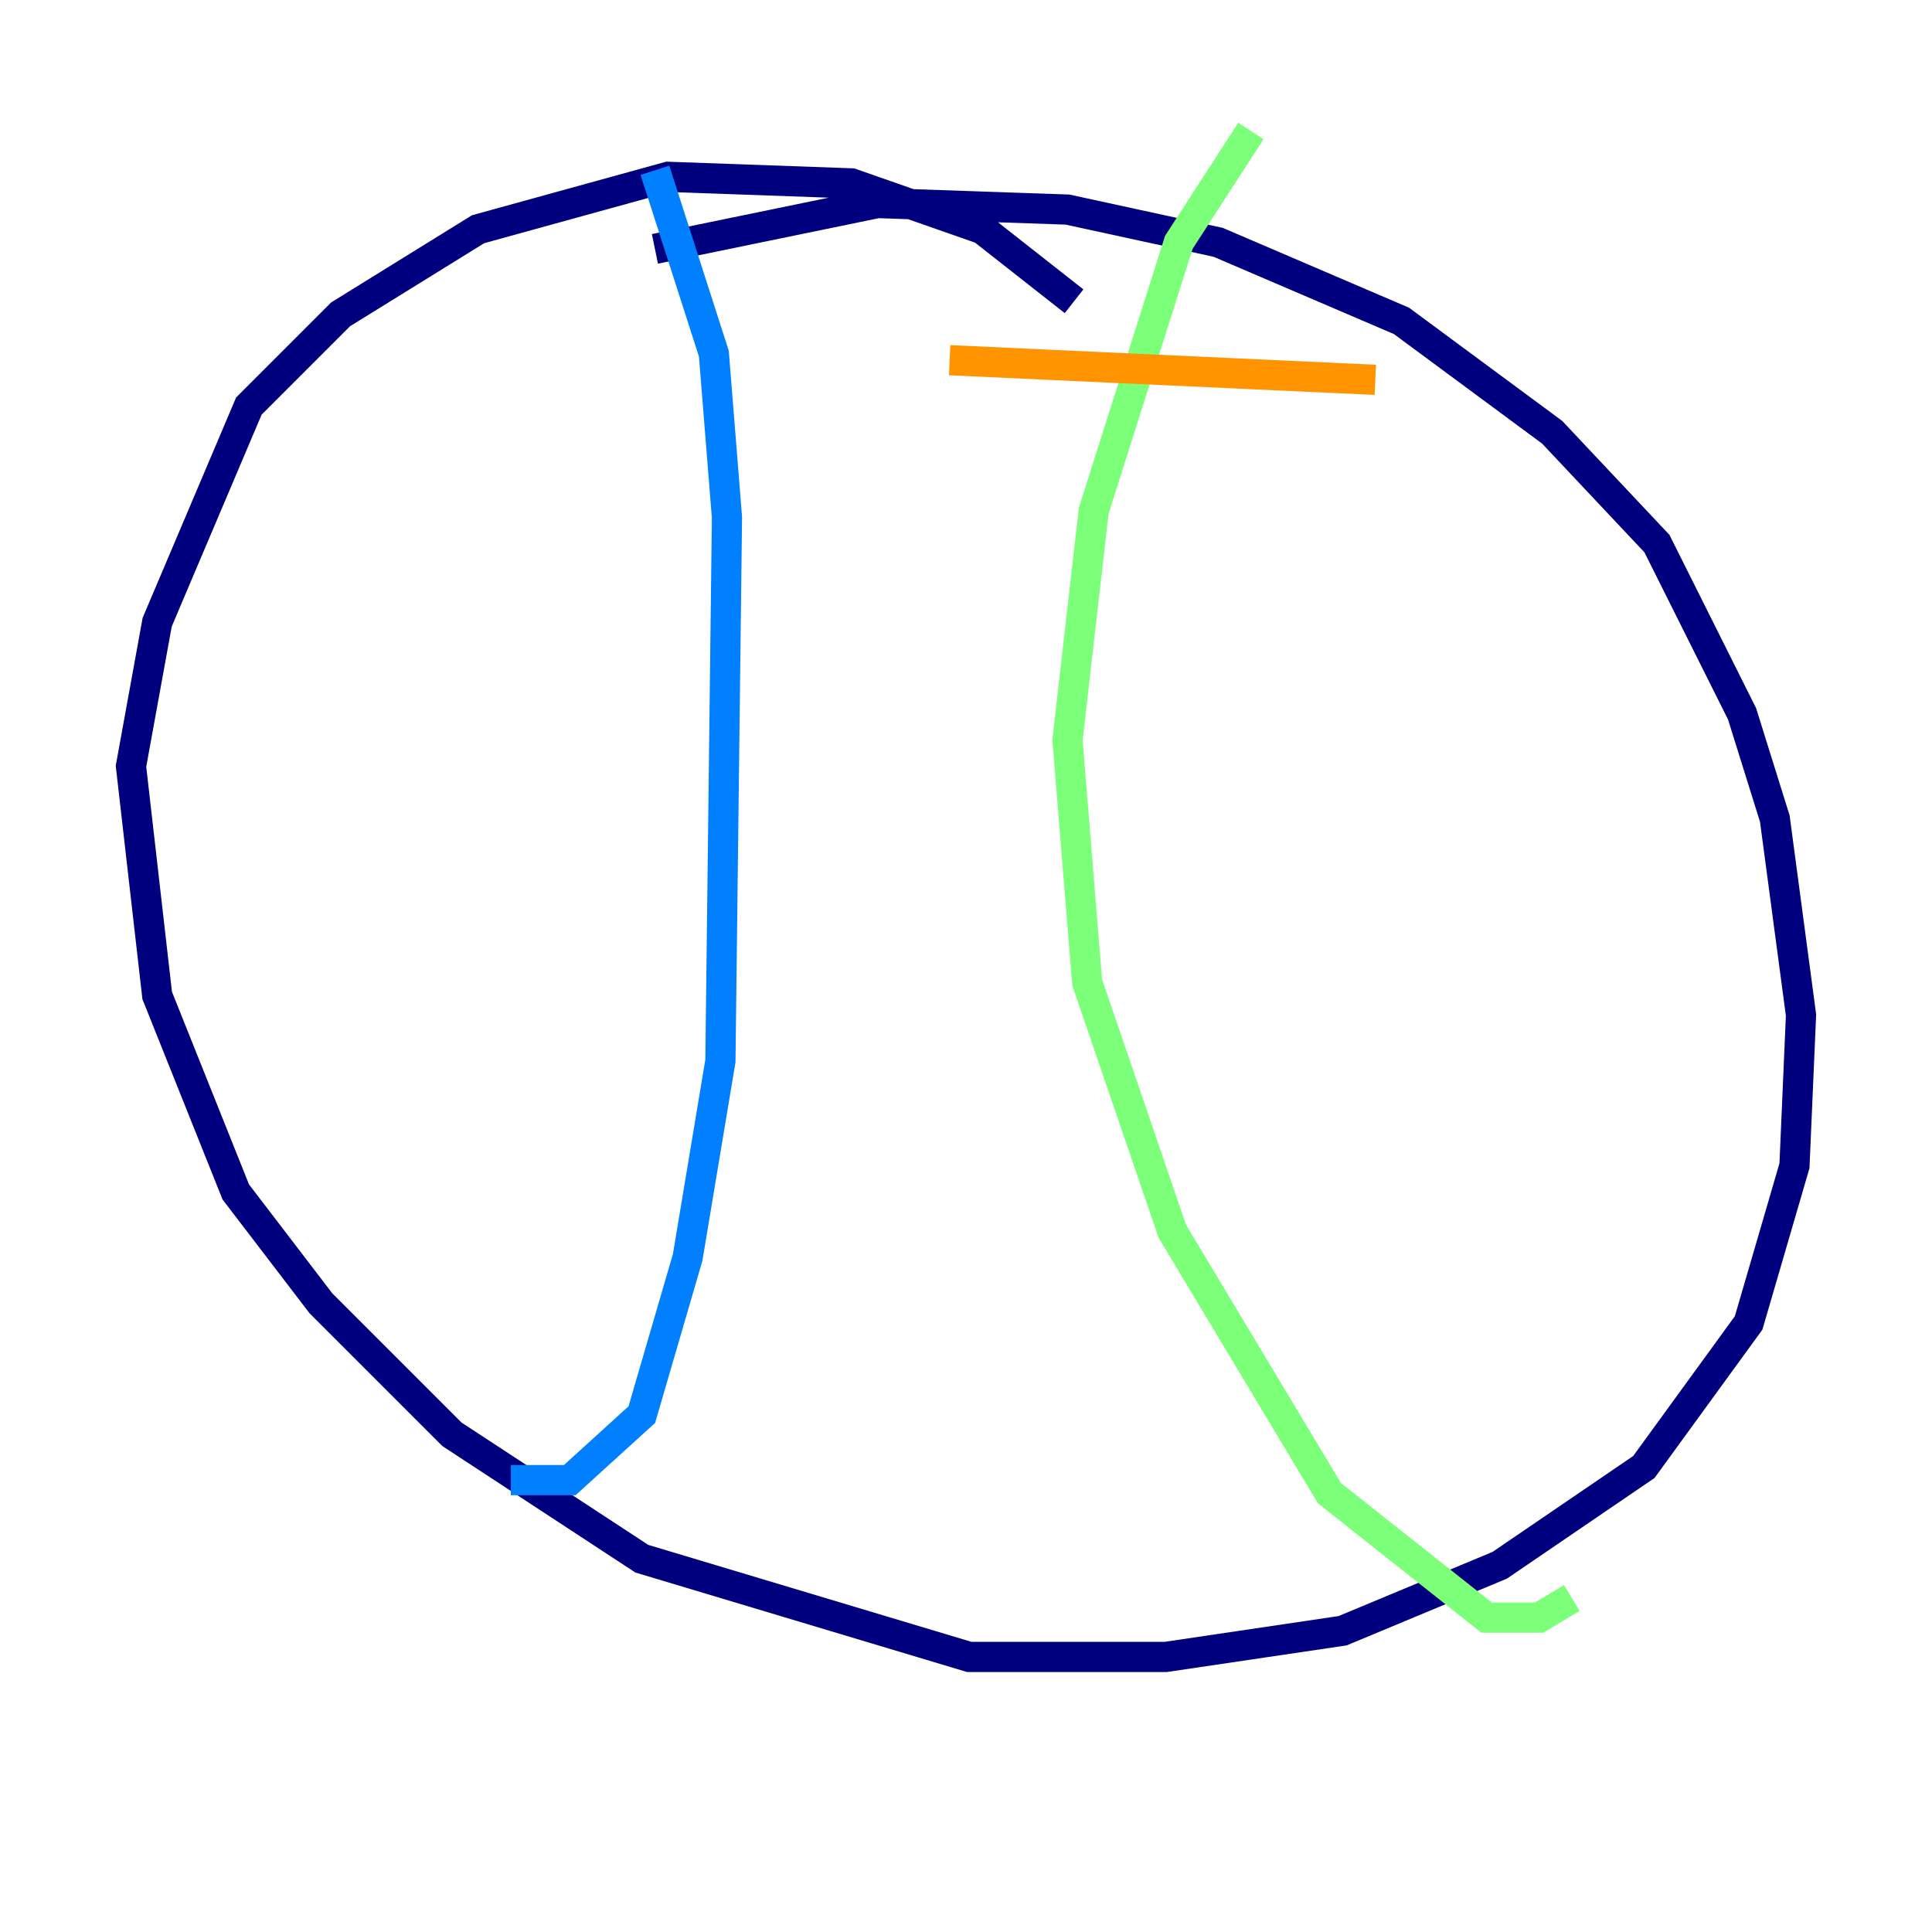 <?xml version="1.0" encoding="utf-8" ?>
<svg baseProfile="tiny" height="128" version="1.2" viewBox="0,0,128,128" width="128" xmlns="http://www.w3.org/2000/svg" xmlns:ev="http://www.w3.org/2001/xml-events" xmlns:xlink="http://www.w3.org/1999/xlink"><defs /><polyline fill="none" points="71.159,19.959 65.085,15.186 56.407,12.149 44.258,11.715 31.675,15.186 22.563,20.827 16.488,26.902 10.414,41.22 8.678,50.766 10.414,65.953 15.62,78.969 21.261,86.346 29.939,95.024 42.522,103.268 64.217,109.776 77.234,109.776 88.949,108.041 99.363,103.702 108.909,97.193 115.851,87.647 118.888,77.234 119.322,67.254 117.586,54.237 115.417,47.295 109.776,36.014 102.834,28.637 92.854,21.261 80.705,16.054 70.725,13.885 58.142,13.451 43.39,16.488" stroke="#00007f" stroke-width="2" /><polyline fill="none" points="43.39,11.281 47.295,23.43 48.163,34.278 47.729,70.291 45.559,83.308 42.522,93.722 37.749,98.061 33.844,98.061" stroke="#0080ff" stroke-width="2" /><polyline fill="none" points="82.875,8.678 78.102,16.054 72.461,33.844 70.725,49.031 72.027,65.085 77.668,81.573 88.081,98.929 98.495,107.173 101.966,107.173 104.136,105.871" stroke="#7cff79" stroke-width="2" /><polyline fill="none" points="62.915,23.864 91.119,25.166" stroke="#ff9400" stroke-width="2" /><polyline fill="none" points="39.485,22.563 39.485,22.563" stroke="#7f0000" stroke-width="2" /></svg>